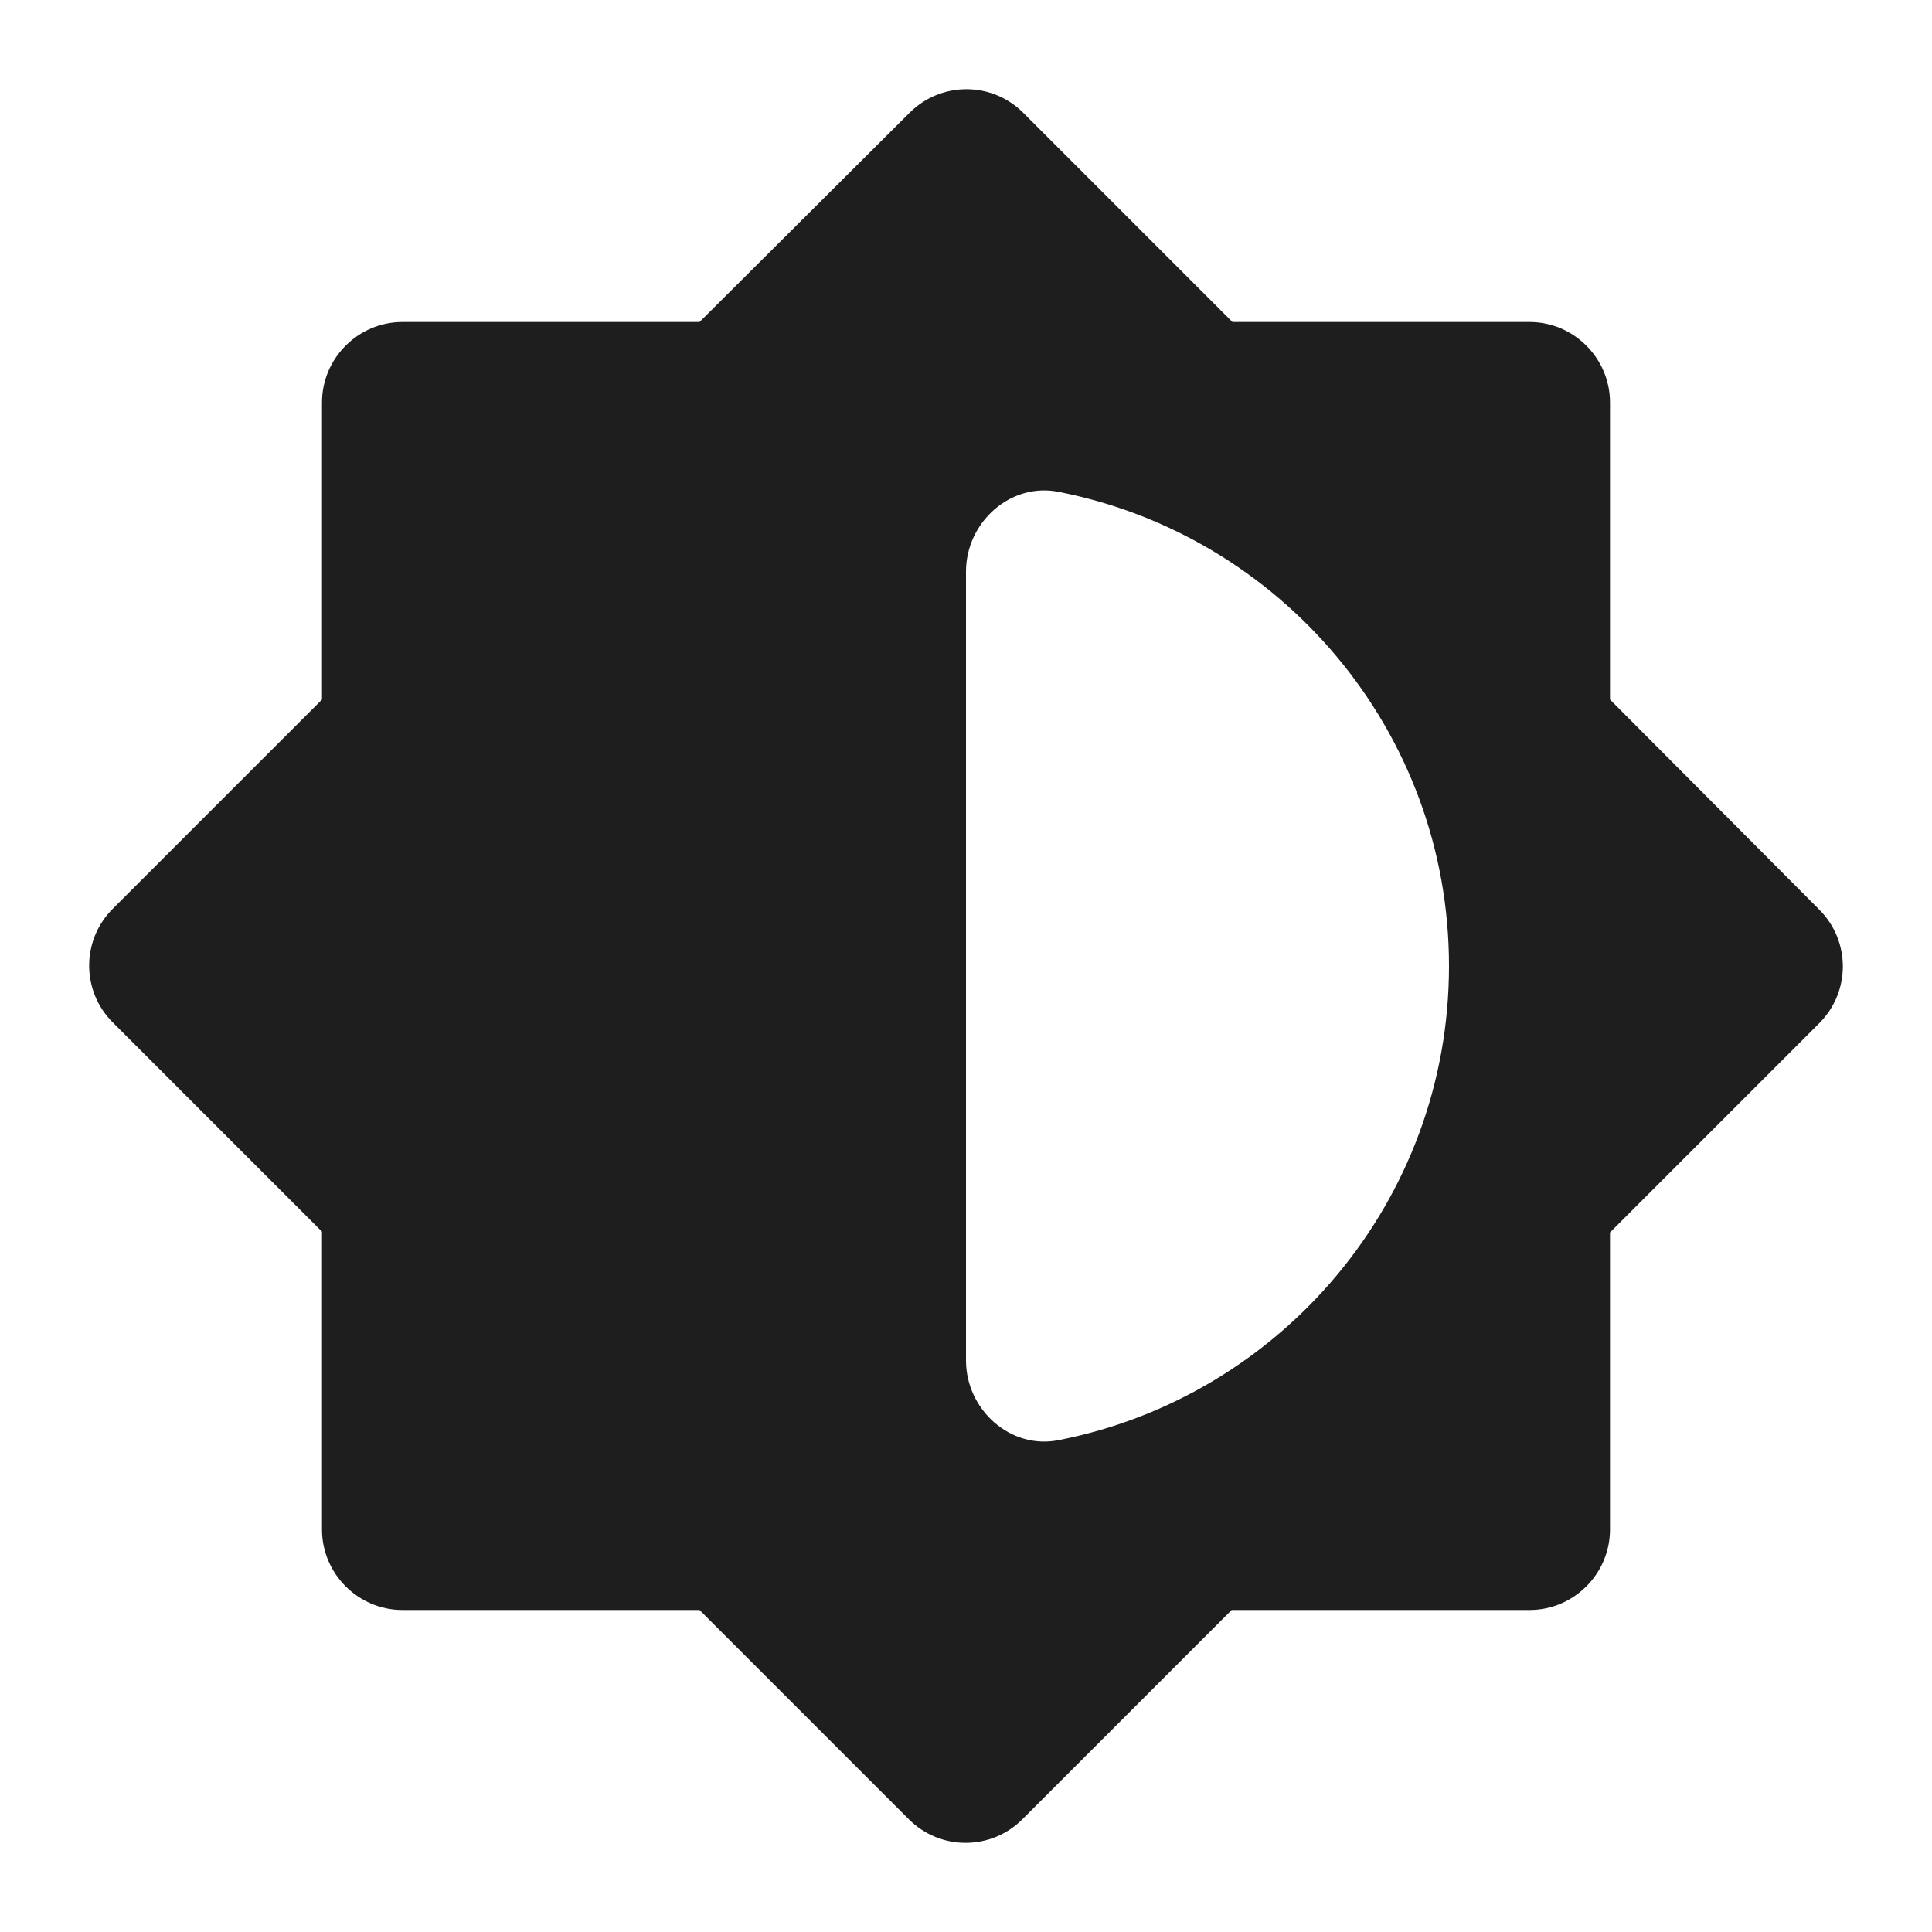 <?xml version="1.0" encoding="UTF-8"?>
<svg width="24px" height="24px" viewBox="0 0 24 24" version="1.1" xmlns="http://www.w3.org/2000/svg" xmlns:xlink="http://www.w3.org/1999/xlink">
    <!-- Generator: Sketch 53.2 (72643) - https://sketchapp.com -->
    <title>icon/image/brightness_6_24px_rounded</title>
    <desc>Created with Sketch.</desc>
    <defs>
        <path d="M20,15.31 L22.6,12.71 C22.99,12.32 22.99,11.69 22.6,11.3 L20,8.69 L20,5 C20,4.45 19.55,4 19,4 L15.31,4 L12.71,1.4 C12.523,1.213 12.27,1.108 12.005,1.108 C11.74,1.108 11.487,1.213 11.3,1.4 L8.69,4 L5,4 C4.45,4 4,4.45 4,5 L4,8.69 L1.4,11.29 C1.01,11.68 1.01,12.31 1.4,12.7 L4,15.3 L4,19 C4,19.55 4.45,20 5,20 L8.69,20 L11.29,22.6 C11.68,22.99 12.31,22.99 12.7,22.6 L15.3,20 L19,20 C19.55,20 20,19.55 20,19 L20,15.31 Z M12,16.9 L12,7.1 C12,6.49 12.55,5.99 13.15,6.11 C15.91,6.65 18,9.08 18,12 C18,14.92 15.91,17.35 13.15,17.89 C12.55,18.01 12,17.51 12,16.9 Z" id="path-1"></path>
    </defs>
    <g id="icon/image/brightness_6_24px" stroke="none" stroke-width="1" fill="none" fill-rule="evenodd">
        <mask id="mask-2" fill="white">
            <use xlink:href="#path-1"></use>
        </mask>
        <use fill-opacity="0.88" fill="#000000" xlink:href="#path-1"></use>
    </g>
</svg>